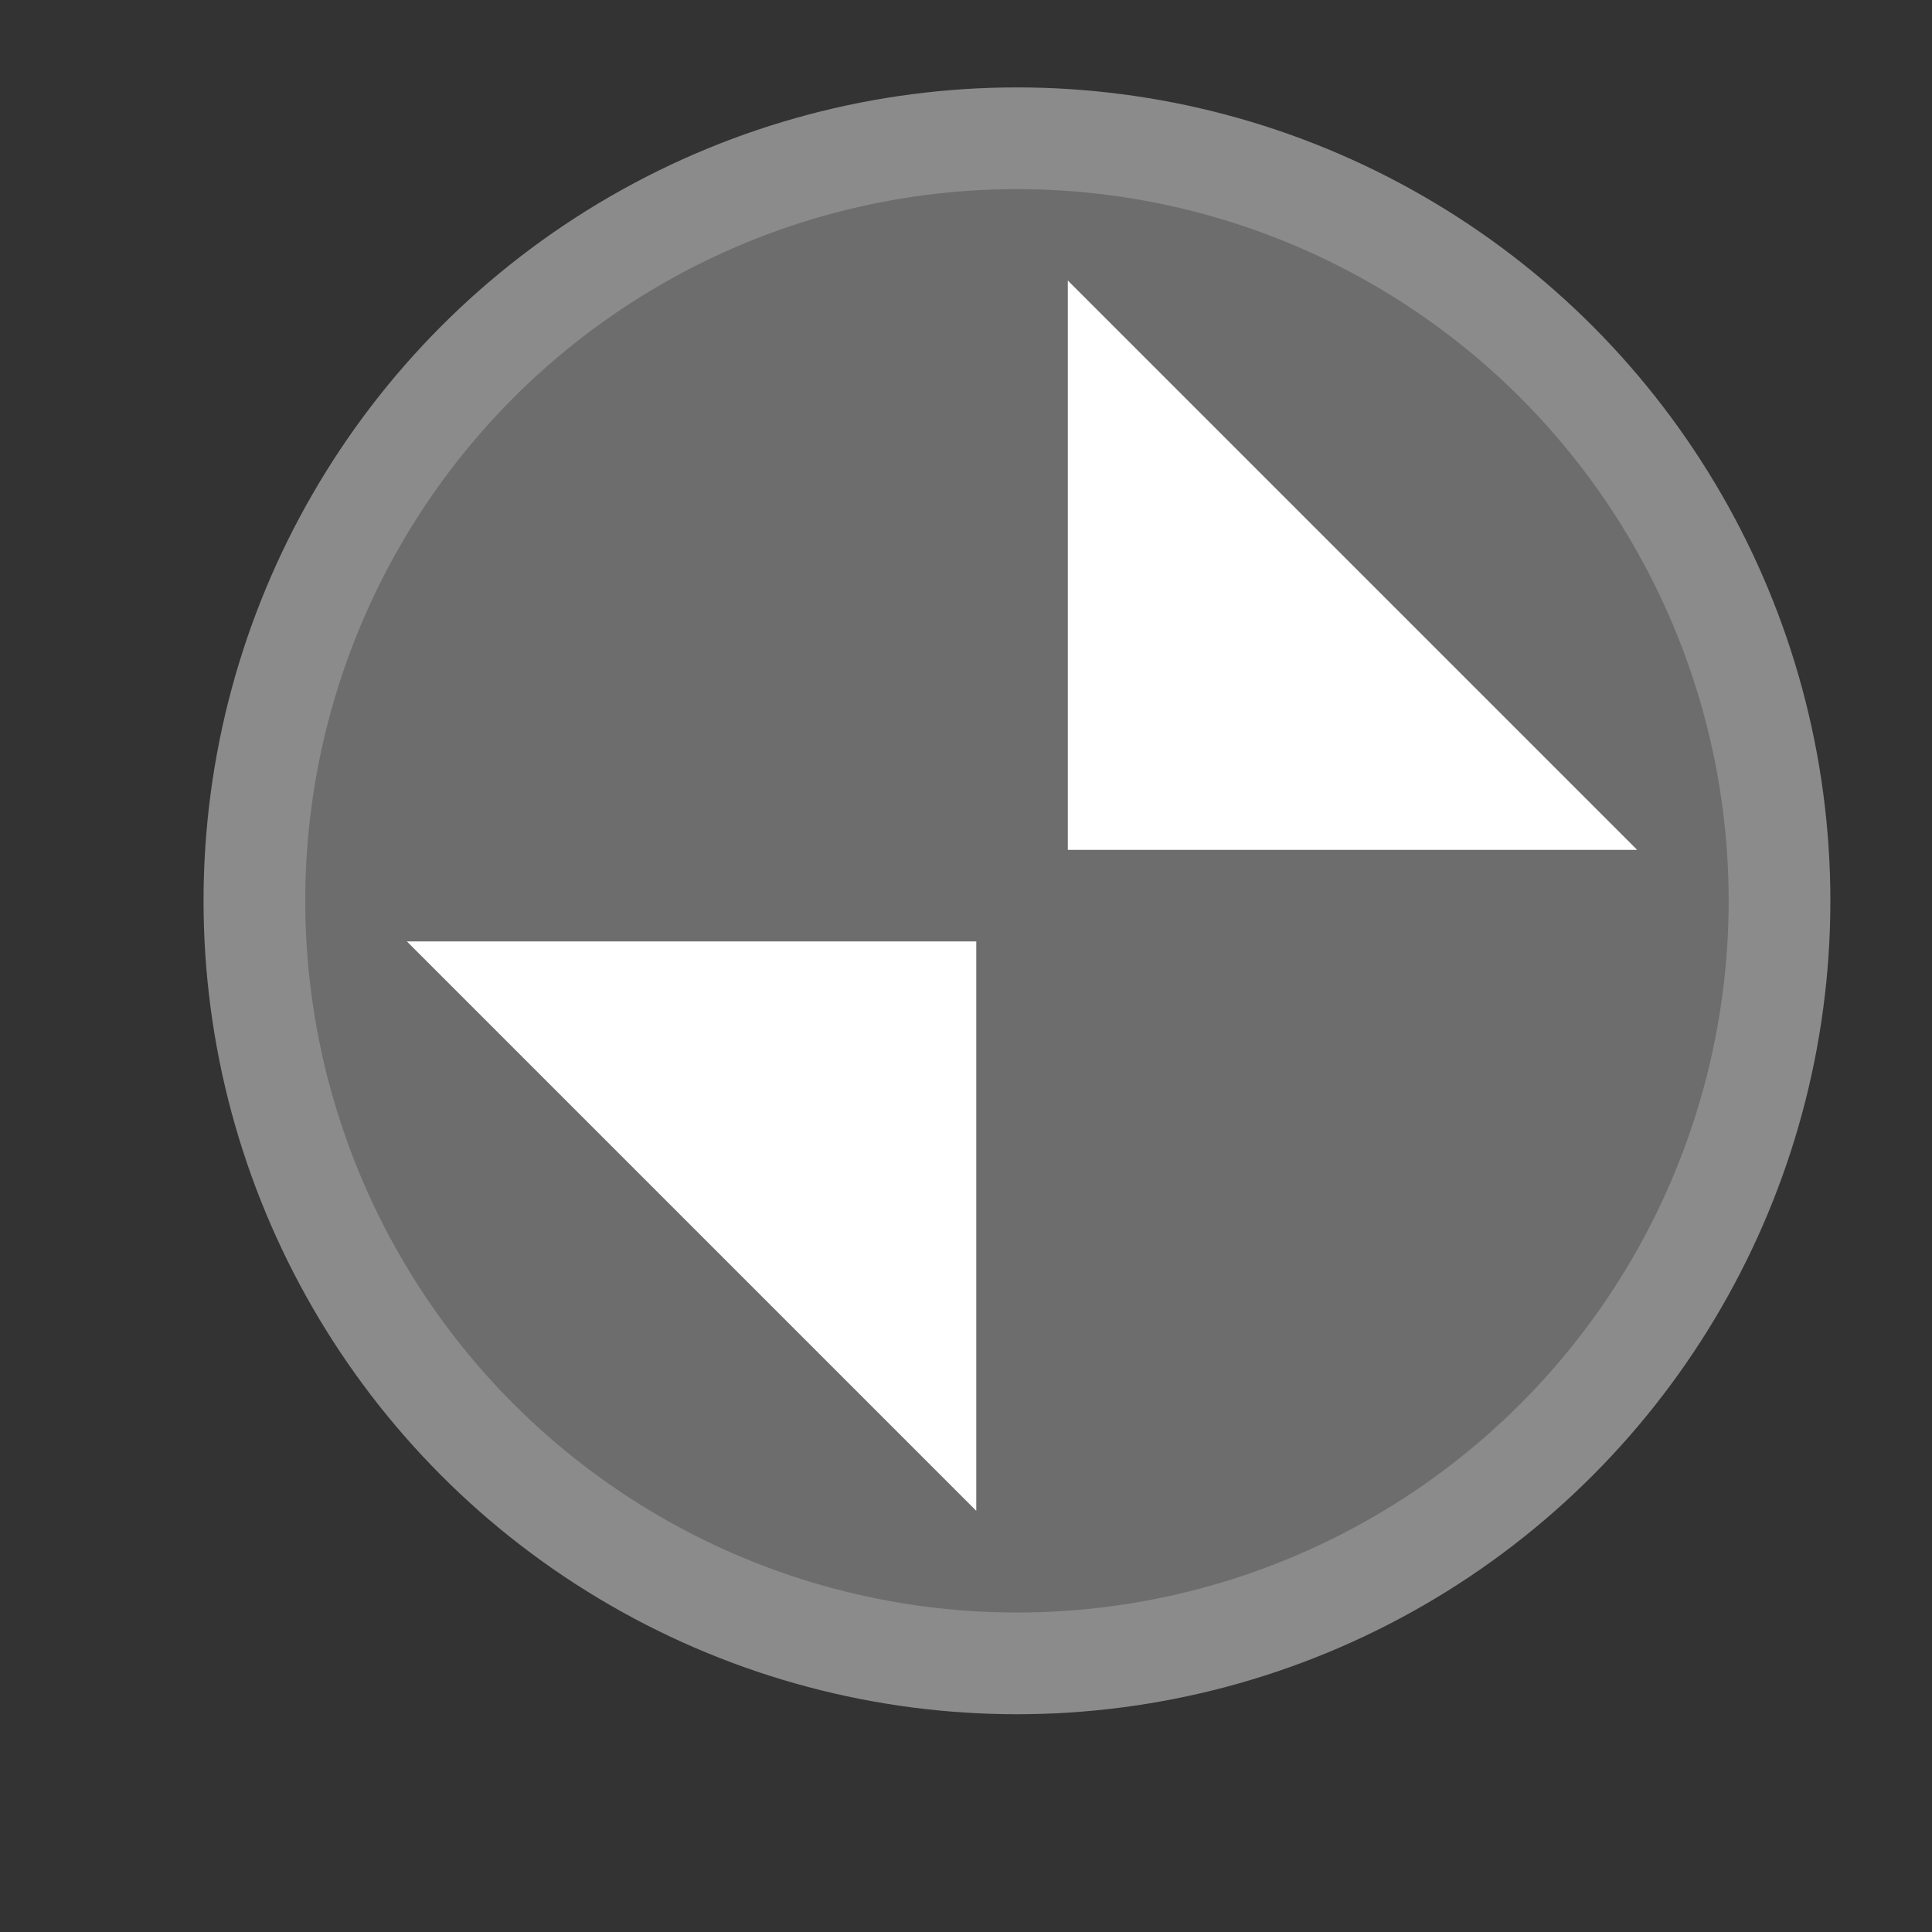 <?xml version="1.0" encoding="UTF-8" standalone="no"?>
<svg
   xmlns:dc="http://purl.org/dc/elements/1.1/"
   xmlns:cc="http://creativecommons.org/ns#"
   xmlns:rdf="http://www.w3.org/1999/02/22-rdf-syntax-ns#"
   xmlns:svg="http://www.w3.org/2000/svg"
   xmlns="http://www.w3.org/2000/svg"
   xmlns:sodipodi="http://sodipodi.sourceforge.net/DTD/sodipodi-0.dtd"
   xmlns:inkscape="http://www.inkscape.org/namespaces/inkscape"
   width="19"
   height="19"
   viewBox="0 0 5.027 5.027"
   version="1.1"
   id="svg8"
   sodipodi:docname="button_unmaximize_hover.svg"
   inkscape:version="0.92.2 2405546, 2018-03-11">
  <rect x="0" y="0" width="5.027" height="5.027" fill="#333333" stroke="none"/>
  <sodipodi:namedview
     pagecolor="#ffffff"
     bordercolor="#666666"
     borderopacity="1"
     objecttolerance="10"
     gridtolerance="10"
     guidetolerance="10"
     inkscape:pageopacity="0"
     inkscape:pageshadow="2"
     inkscape:window-width="1920"
     inkscape:window-height="1011"
     id="namedview10"
     showgrid="false"
     inkscape:zoom="24.842105"
     inkscape:cx="3.6244381"
     inkscape:cy="8.668355"
     inkscape:window-x="0"
     inkscape:window-y="32"
     inkscape:window-maximized="1"
     inkscape:current-layer="g874" />
  <defs
     id="defs2" />
  <g
     id="layer1"
     transform="matrix(0.802,0,0,0.802,0.524,-233.728)">
    <circle
       style="opacity:1;fill:#6d6d6d;fill-opacity:1;stroke:#8b8b8b;stroke-width:0.33;stroke-linecap:round;stroke-linejoin:miter;stroke-miterlimit:4;stroke-dasharray:none;stroke-opacity:1;paint-order:markers fill stroke"
       id="path815"
       cx="2.646"
       cy="294.354"
       r="2.474" />
    <g
       transform="matrix(0.75,0,0,0.75,-0.969,67.442)"
       id="g874">
      <path
         id="rect1044-3"
         d="M 7.503,302.329 H 5.04 v -2.463 z"
         style="opacity:1;fill:#ffffff;fill-opacity:1;stroke:none;stroke-width:0.386;stroke-linecap:round;stroke-linejoin:miter;stroke-miterlimit:4;stroke-dasharray:none;stroke-opacity:1;paint-order:markers fill stroke"
         inkscape:connector-curvature="0" />
      <path
         id="rect1044-7-6"
         d="m 2.181,302.725 h 2.463 v 2.463 z"
         style="opacity:1;fill:#ffffff;fill-opacity:1;stroke:none;stroke-width:0.386;stroke-linecap:round;stroke-linejoin:miter;stroke-miterlimit:4;stroke-dasharray:none;stroke-opacity:1;paint-order:markers fill stroke"
         inkscape:connector-curvature="0" />
    </g>
  </g>
</svg>
